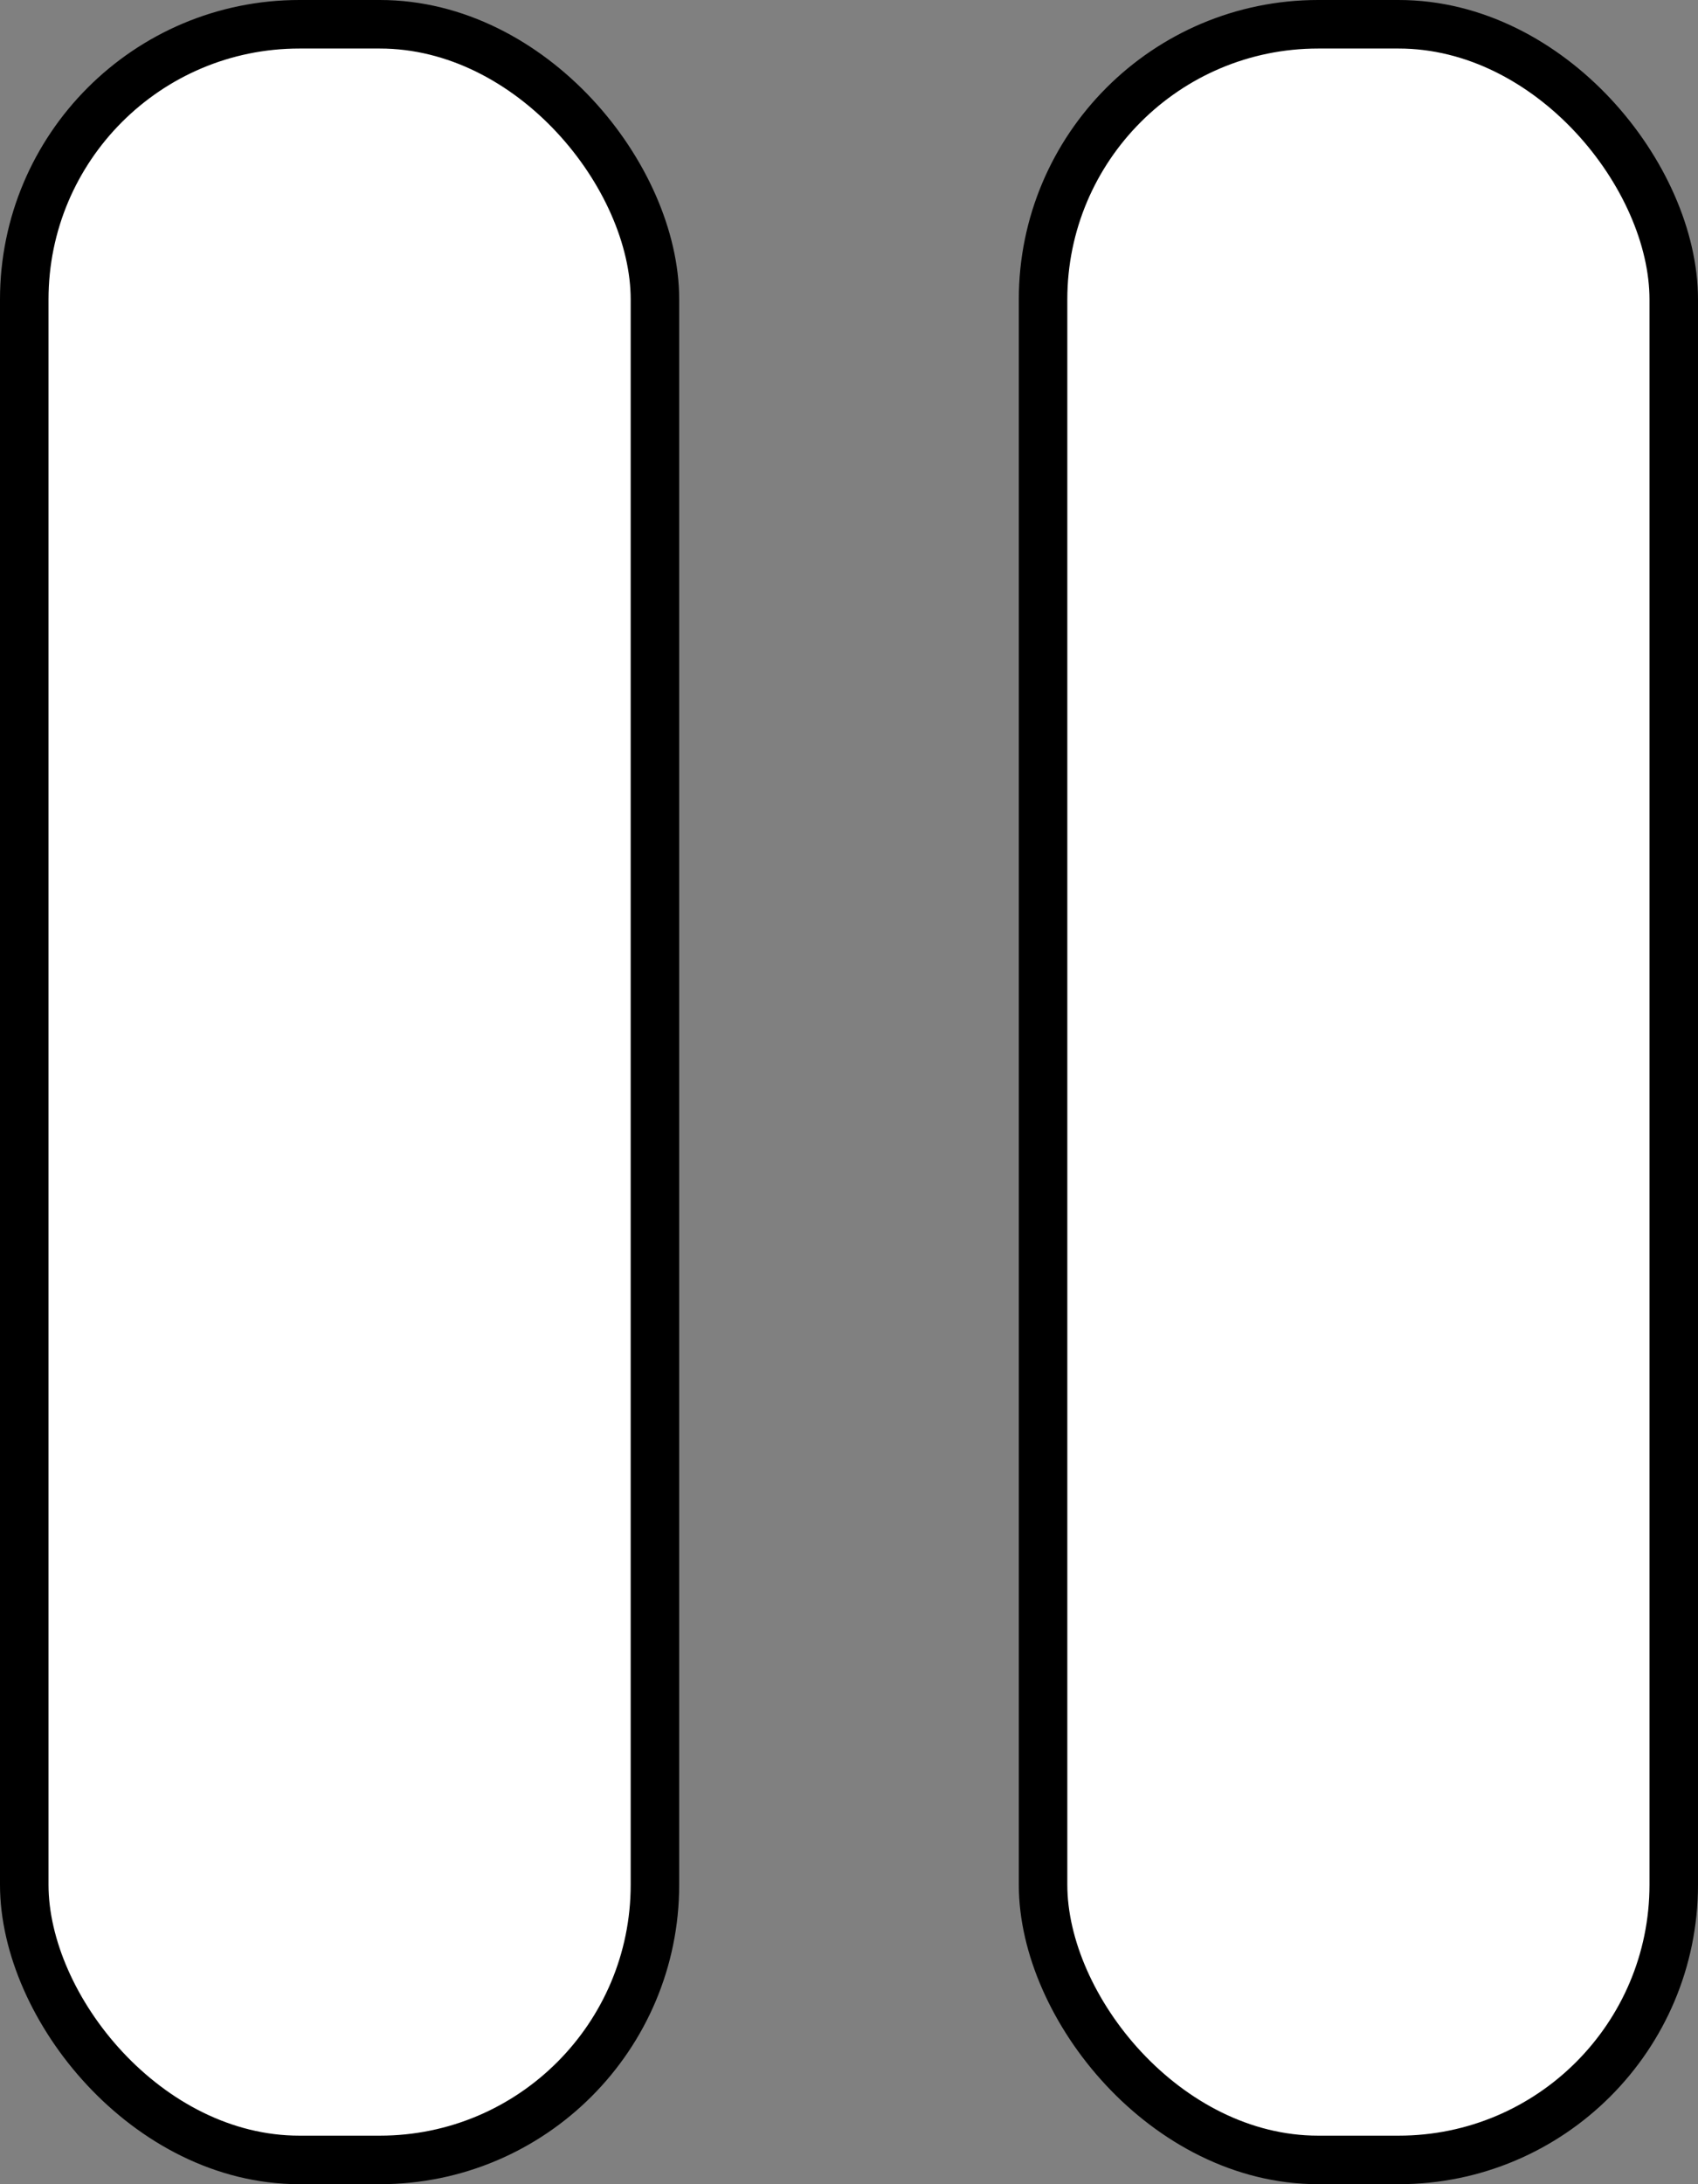 <svg id="Ebene_1" data-name="Ebene 1" xmlns="http://www.w3.org/2000/svg" viewBox="0 0 35 45"><rect x="0" y="0" width="35" height="45" fill="#808080" stroke="none"/><defs><style>.cls-1{fill:#fff;}.cls-2{fill:none;stroke:#000;stroke-miterlimit:10;}</style></defs><rect class="cls-1" x="21.5" y="0.5" width="13" height="44" rx="5.67"/><rect class="cls-2" x="21.5" y="0.5" width="13" height="44" rx="5.67"/><rect class="cls-1" x="0.5" y="0.5" width="13" height="44" rx="5.67"/><rect class="cls-2" x="0.5" y="0.5" width="13" height="44" rx="5.67"/></svg>